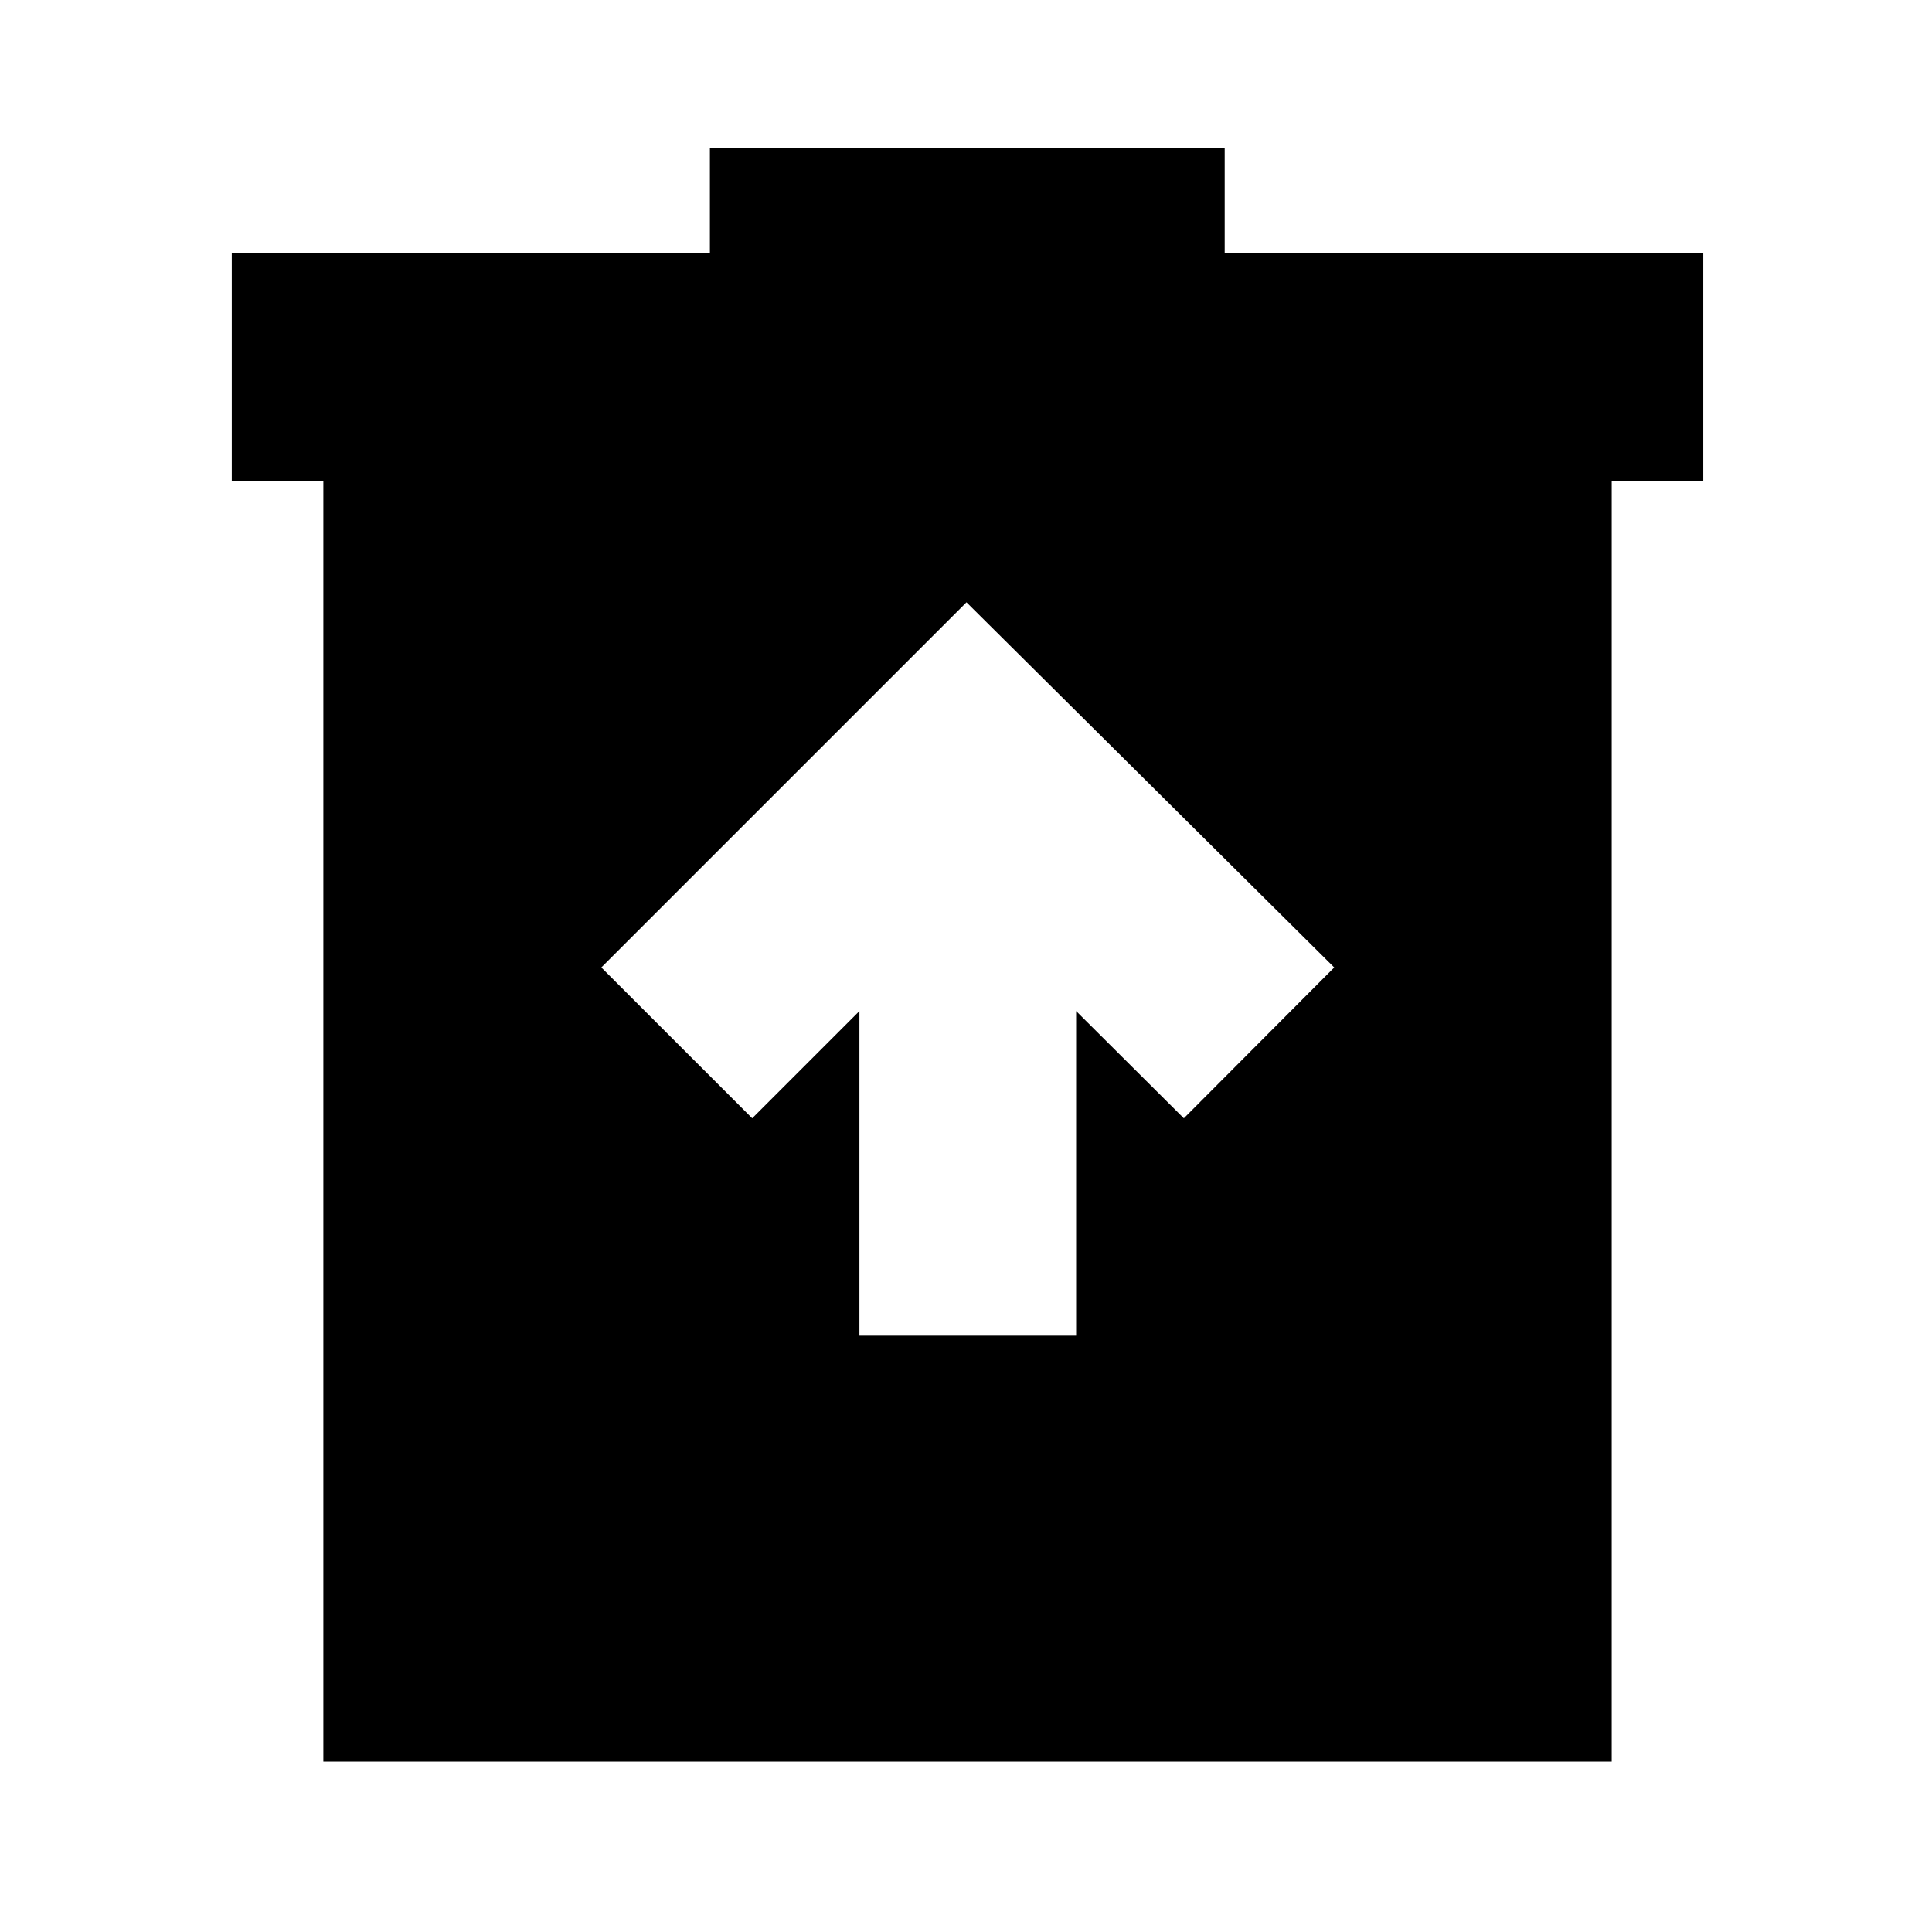 <svg xmlns="http://www.w3.org/2000/svg" height="24" viewBox="0 -960 960 960" width="24"><path d="M427.04-296.33h107.68v-161.28l53.52 53.28 74.72-74.95-182.72-181.44L298.8-479.28l74.96 74.95 53.28-53.28v161.28ZM160.67-84.65v-636.24h-45.5v-113.18h237.57v-52.3h255.8v52.3h237.81v113.18h-45.5v636.24H160.67Z"/></svg>